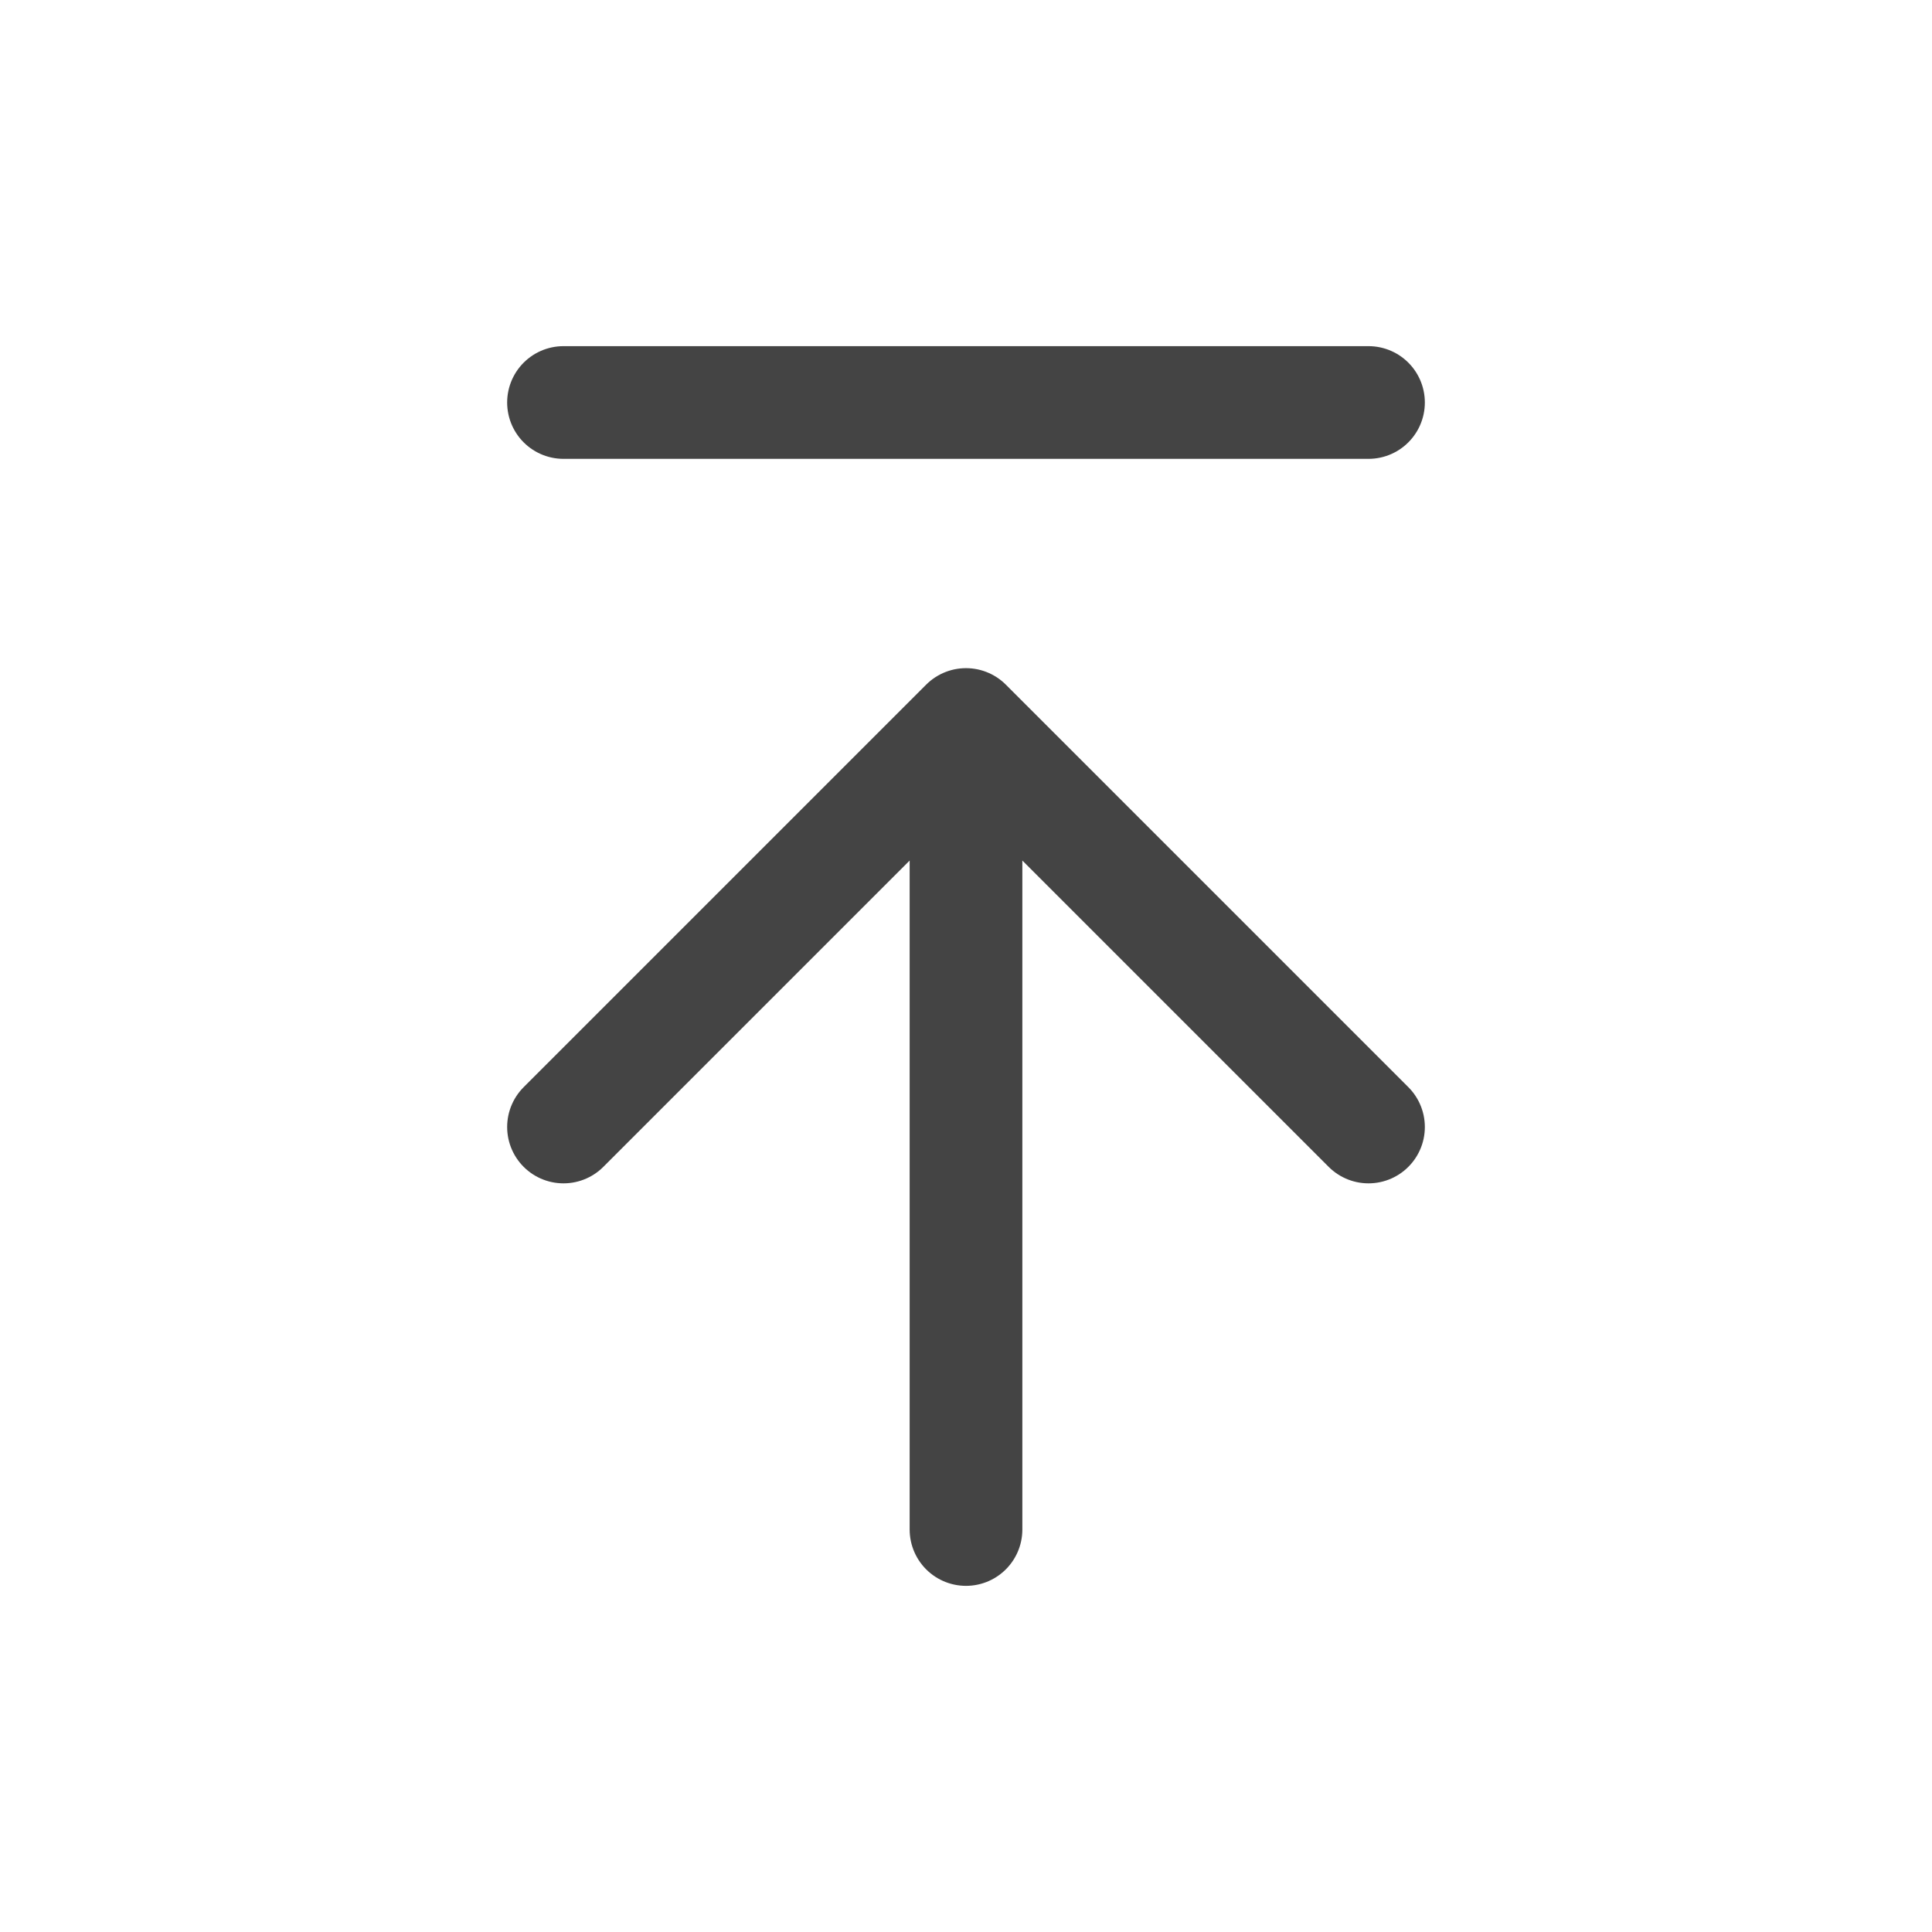 <svg width="24" height="24" viewBox="0 0 24 24" fill="none" xmlns="http://www.w3.org/2000/svg">
<path d="M7 5H17" stroke="#444444" stroke-width="1.4" stroke-linecap="round"/>
<path d="M7 14L12 9M12 9L17 14M12 9V19" stroke="#444444" stroke-width="1.4" stroke-linecap="round"/>
</svg>
